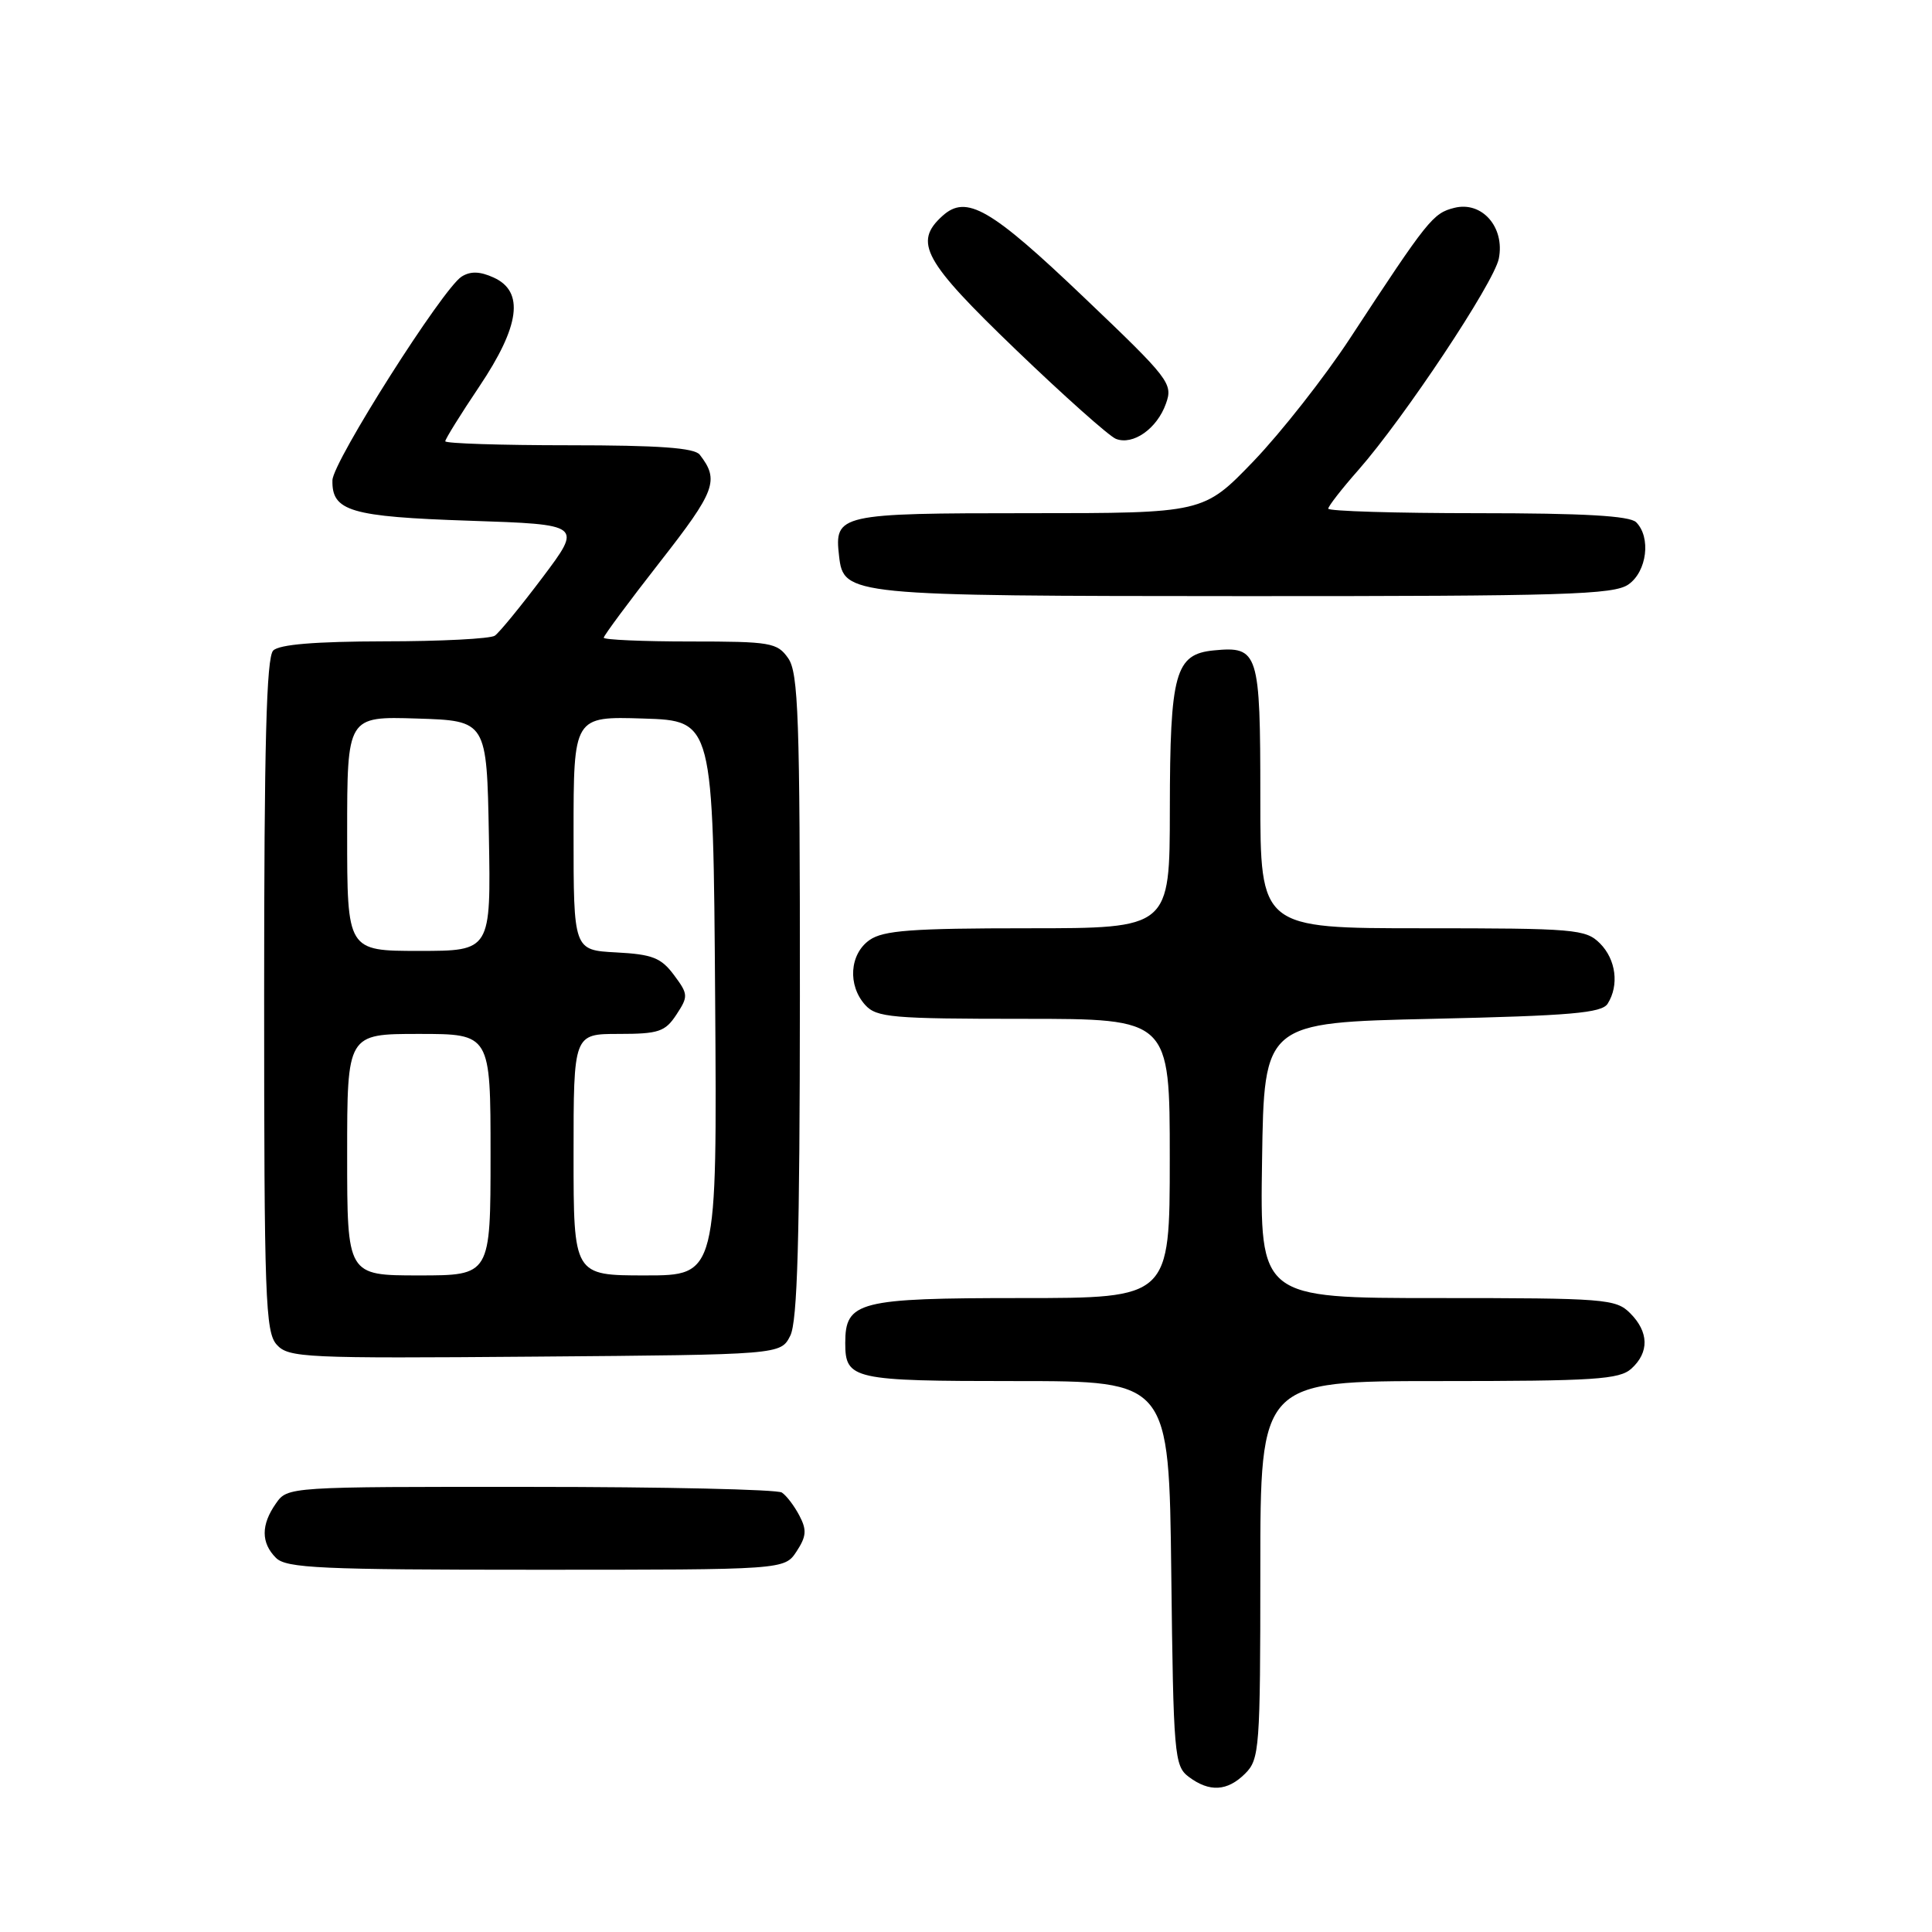 <?xml version="1.0" encoding="UTF-8" standalone="no"?>
<!DOCTYPE svg PUBLIC "-//W3C//DTD SVG 1.1//EN" "http://www.w3.org/Graphics/SVG/1.1/DTD/svg11.dtd" >
<svg xmlns="http://www.w3.org/2000/svg" xmlns:xlink="http://www.w3.org/1999/xlink" version="1.1" viewBox="0 0 256 256">
 <g >
 <path fill="currentColor"
d=" M 165.00 235.00 C 166.89 233.11 167.00 231.67 167.00 208.00 C 167.00 183.00 167.00 183.00 190.67 183.00 C 211.29 183.00 214.58 182.79 216.17 181.35 C 218.55 179.19 218.49 176.49 216.00 174.00 C 214.11 172.11 212.67 172.00 190.48 172.00 C 166.95 172.00 166.95 172.00 167.23 153.75 C 167.50 135.50 167.50 135.50 189.79 135.00 C 208.13 134.59 212.24 134.23 213.02 133.00 C 214.57 130.55 214.13 127.13 212.00 125.00 C 210.12 123.12 208.67 123.00 188.50 123.00 C 167.00 123.00 167.00 123.00 167.00 105.62 C 167.00 86.38 166.76 85.61 160.84 86.18 C 155.71 86.68 155.03 89.15 155.01 107.25 C 155.00 123.00 155.00 123.00 136.22 123.00 C 120.85 123.00 117.04 123.28 115.22 124.56 C 112.57 126.42 112.29 130.56 114.65 133.17 C 116.15 134.82 118.18 135.00 135.65 135.00 C 155.00 135.00 155.00 135.00 155.00 153.50 C 155.00 172.00 155.00 172.00 135.33 172.00 C 113.75 172.00 112.00 172.45 112.00 177.95 C 112.00 182.79 112.95 183.00 134.65 183.00 C 154.90 183.00 154.90 183.00 155.20 208.46 C 155.48 232.56 155.61 234.00 157.50 235.43 C 160.25 237.50 162.63 237.37 165.00 235.00 Z  M 105.55 205.57 C 106.86 203.57 106.92 202.72 105.92 200.82 C 105.25 199.54 104.21 198.17 103.60 197.77 C 103.00 197.36 88.01 197.02 70.31 197.02 C 38.16 197.00 38.11 197.00 36.56 199.22 C 34.57 202.05 34.58 204.44 36.57 206.43 C 37.94 207.79 42.47 208.00 71.05 208.00 C 103.95 208.00 103.95 208.00 105.55 205.57 Z  M 104.71 177.00 C 105.67 175.10 105.97 164.24 105.99 131.97 C 106.00 95.08 105.79 89.15 104.44 87.22 C 102.99 85.15 102.13 85.00 91.44 85.00 C 85.15 85.00 80.00 84.77 80.00 84.50 C 80.00 84.22 83.35 79.71 87.45 74.46 C 94.82 65.04 95.34 63.63 92.72 60.25 C 92.02 59.34 87.30 59.00 75.38 59.00 C 66.37 59.00 59.00 58.76 59.00 58.47 C 59.00 58.18 61.02 54.92 63.50 51.23 C 68.90 43.18 69.50 38.64 65.42 36.78 C 63.60 35.95 62.35 35.91 61.17 36.65 C 58.68 38.21 44.11 61.17 44.05 63.63 C 43.95 67.74 46.43 68.47 62.23 69.00 C 77.16 69.50 77.16 69.50 71.90 76.50 C 69.00 80.35 66.15 83.83 65.57 84.23 C 64.98 84.64 58.40 84.98 50.95 84.98 C 41.76 85.00 37.01 85.39 36.20 86.20 C 35.30 87.10 35.00 98.62 35.00 131.87 C 35.00 171.98 35.16 176.52 36.67 178.18 C 38.23 179.91 40.34 180.01 70.89 179.76 C 103.44 179.50 103.44 179.50 104.71 177.00 Z  M 215.78 77.44 C 218.23 75.73 218.79 71.19 216.80 69.20 C 215.95 68.35 209.87 68.00 195.80 68.00 C 184.91 68.00 176.00 67.73 176.00 67.40 C 176.00 67.08 177.80 64.76 180.00 62.27 C 186.06 55.37 197.96 37.47 198.60 34.27 C 199.43 30.11 196.37 26.62 192.71 27.54 C 189.87 28.25 189.22 29.06 178.87 44.85 C 175.50 49.99 169.75 57.30 166.11 61.10 C 159.47 68.00 159.47 68.00 136.36 68.00 C 111.14 68.00 110.54 68.14 111.18 73.67 C 111.78 78.91 112.36 78.97 165.03 78.99 C 207.35 79.00 213.84 78.80 215.78 77.44 Z  M 154.49 53.49 C 155.45 50.83 154.98 50.22 143.68 39.45 C 131.24 27.58 128.05 25.74 124.88 28.61 C 121.01 32.11 122.36 34.56 134.61 46.34 C 141.00 52.48 146.96 57.79 147.86 58.15 C 150.13 59.04 153.31 56.81 154.49 53.49 Z  M 46.00 153.00 C 46.00 137.00 46.00 137.00 55.50 137.00 C 65.00 137.00 65.00 137.00 65.00 153.00 C 65.00 169.00 65.00 169.00 55.50 169.00 C 46.00 169.00 46.00 169.00 46.00 153.00 Z  M 76.00 153.00 C 76.00 137.00 76.00 137.00 81.98 137.00 C 87.28 137.00 88.14 136.71 89.63 134.44 C 91.22 132.02 91.20 131.74 89.30 129.19 C 87.60 126.91 86.44 126.45 81.65 126.20 C 76.00 125.90 76.00 125.90 76.00 110.41 C 76.00 94.92 76.00 94.92 85.25 95.21 C 94.50 95.50 94.50 95.50 94.76 132.25 C 95.02 169.00 95.02 169.00 85.51 169.00 C 76.00 169.00 76.00 169.00 76.00 153.00 Z  M 46.00 110.46 C 46.00 94.92 46.00 94.92 55.25 95.21 C 64.50 95.50 64.50 95.50 64.78 110.75 C 65.05 126.00 65.05 126.00 55.53 126.00 C 46.00 126.00 46.00 126.00 46.00 110.46 Z "/>
</g>
</svg>